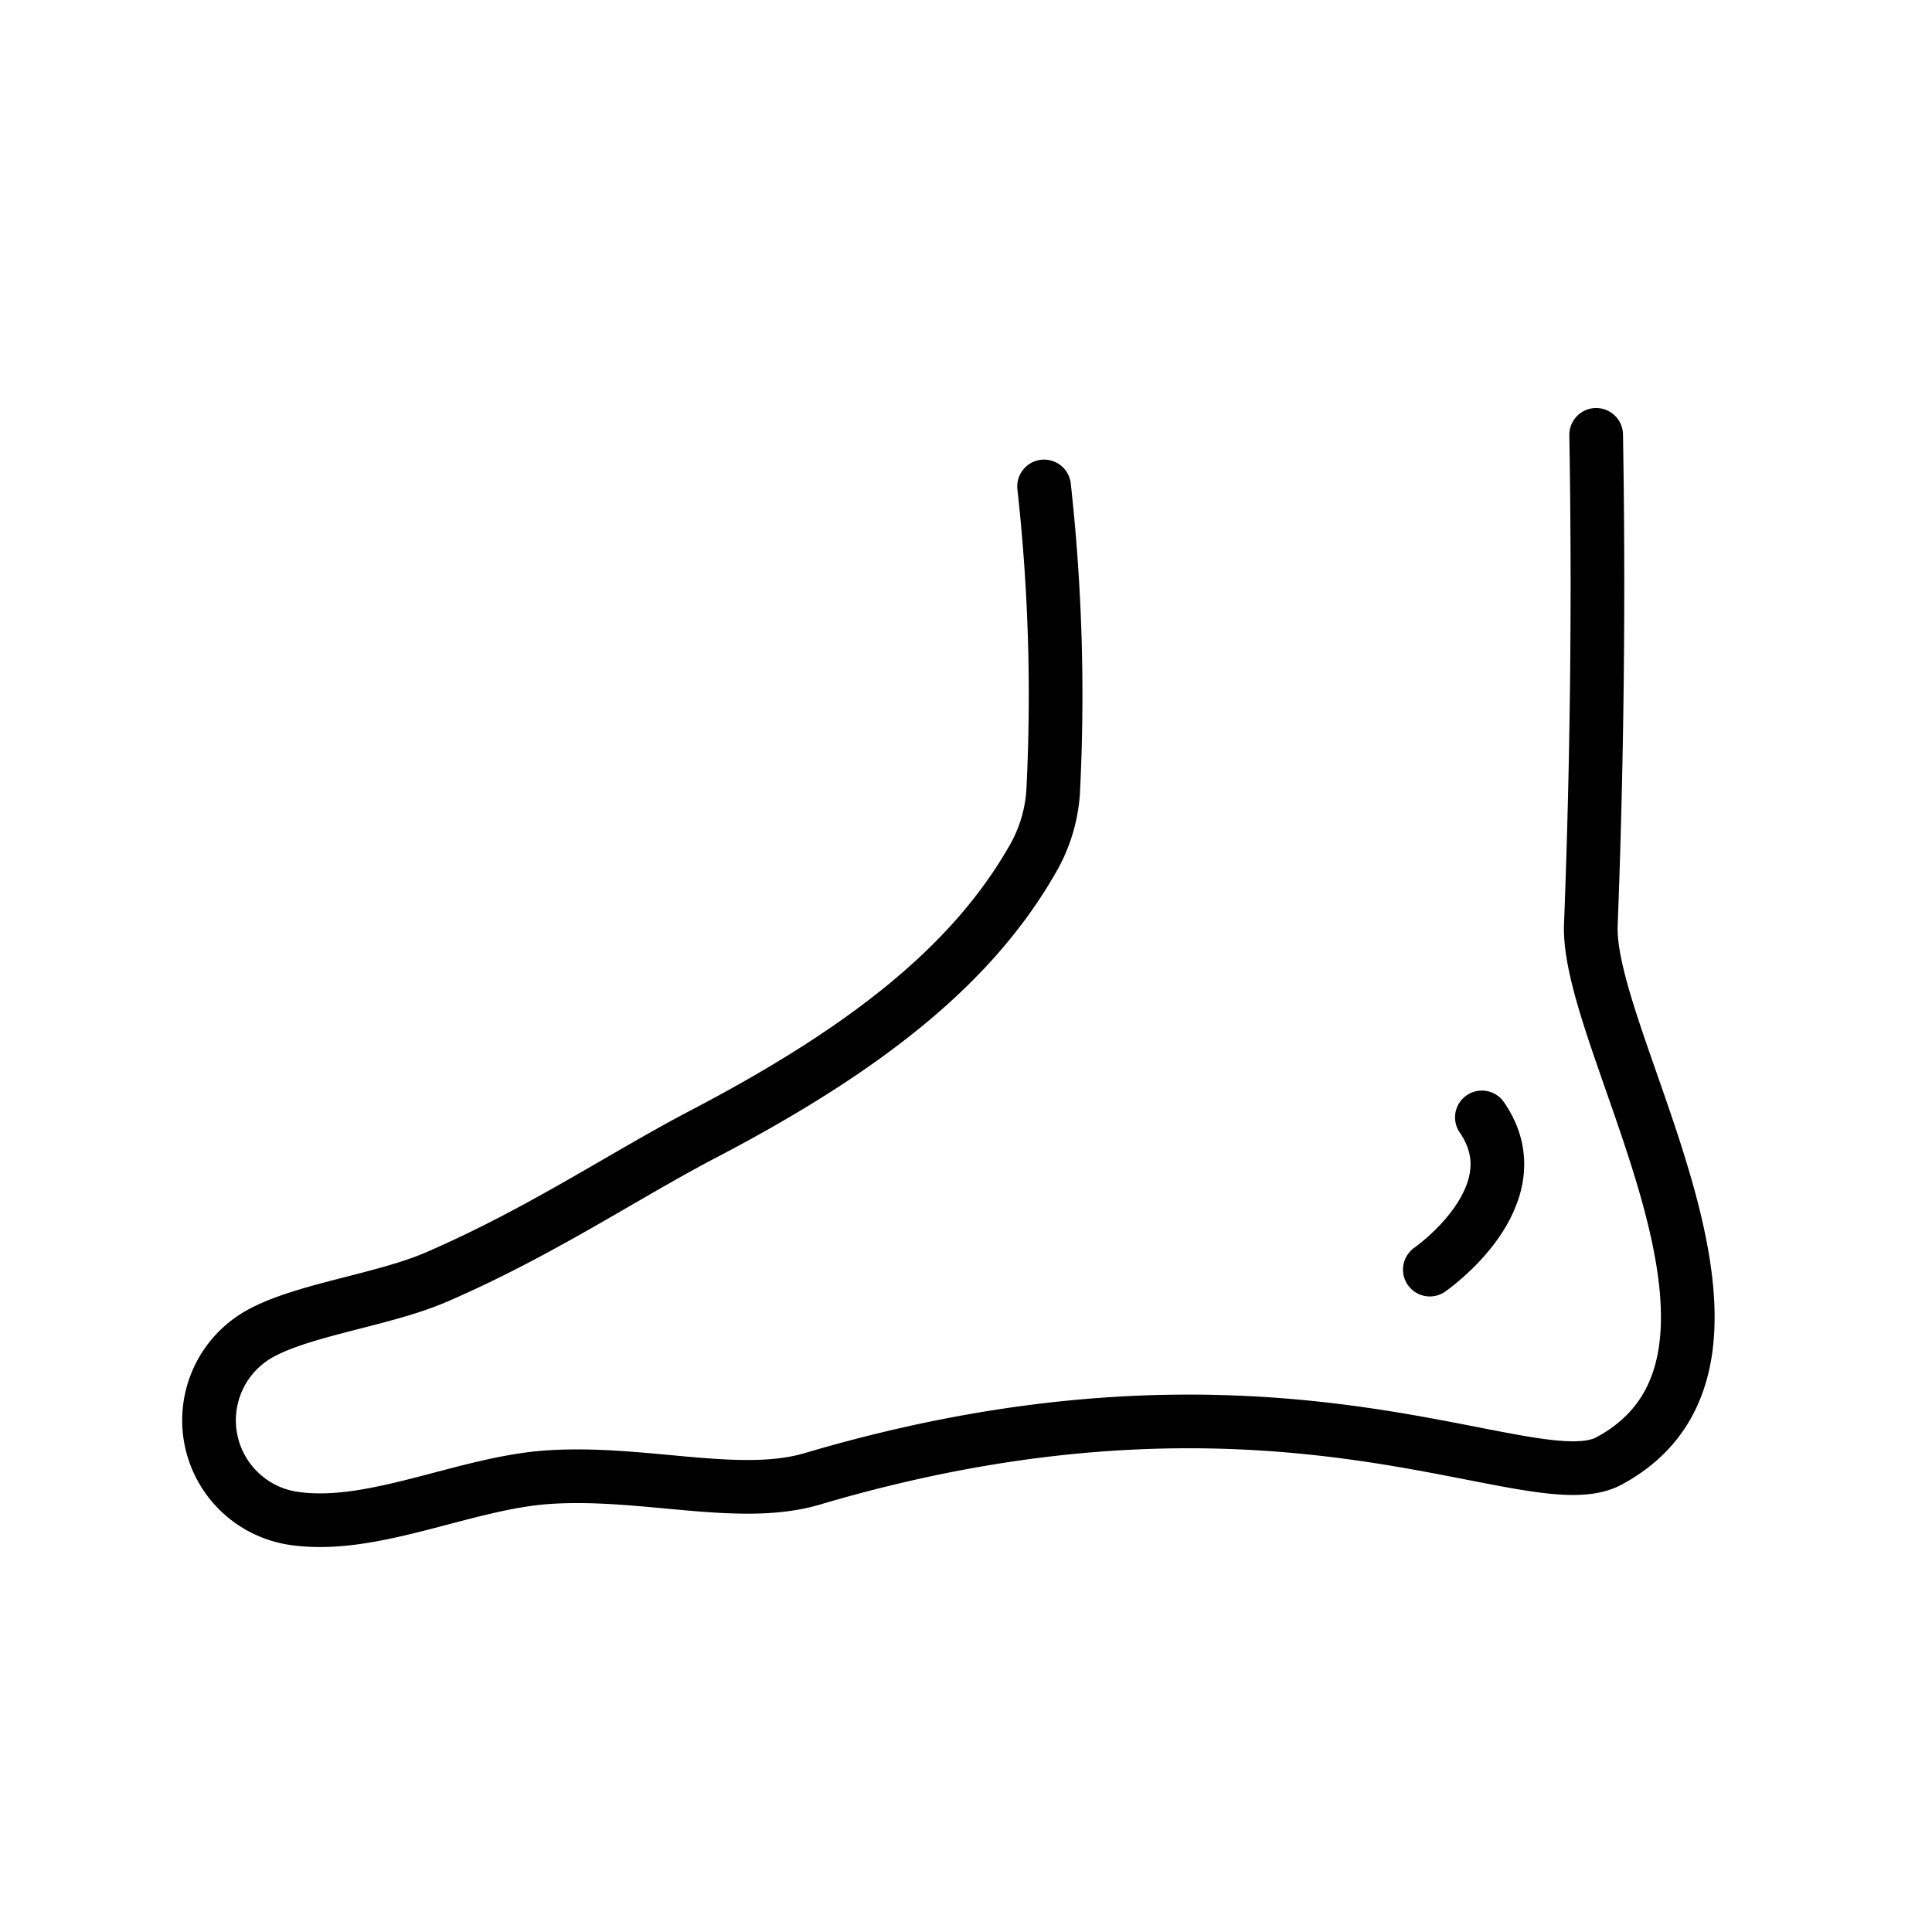 <svg id="emoji" xmlns="http://www.w3.org/2000/svg" viewBox="0 0 72 72">
  <g id="line">
    <path d="M59.484,16.206c.094,5.42.06,11.55-.198,18.259-.17,4.439,7.73,16.177.681,19.978-2.938,1.584-12.135-4.529-29.697.67-2.721.805-6.309-.308-9.866-.061-3.091.215-6.494,1.952-9.425,1.538A3.694,3.694,0,0,1,9.742,49.673c1.632-.878,4.579-1.242,6.505-2.073,3.905-1.687,6.981-3.778,9.969-5.34,6.145-3.212,10.04-6.347,12.264-10.237a5.766,5.766,0,0,0,.766-2.489A70.682,70.682,0,0,0,38.91,18.128" fill="none" stroke="#000" stroke-linecap="round" stroke-linejoin="round" stroke-width="2"/>
    <path d="M53.285,47.315s3.97-2.744,1.94-5.673" fill="none" stroke="#000" stroke-linecap="round" stroke-linejoin="round" stroke-width="2"/>
  </g>
</svg>
